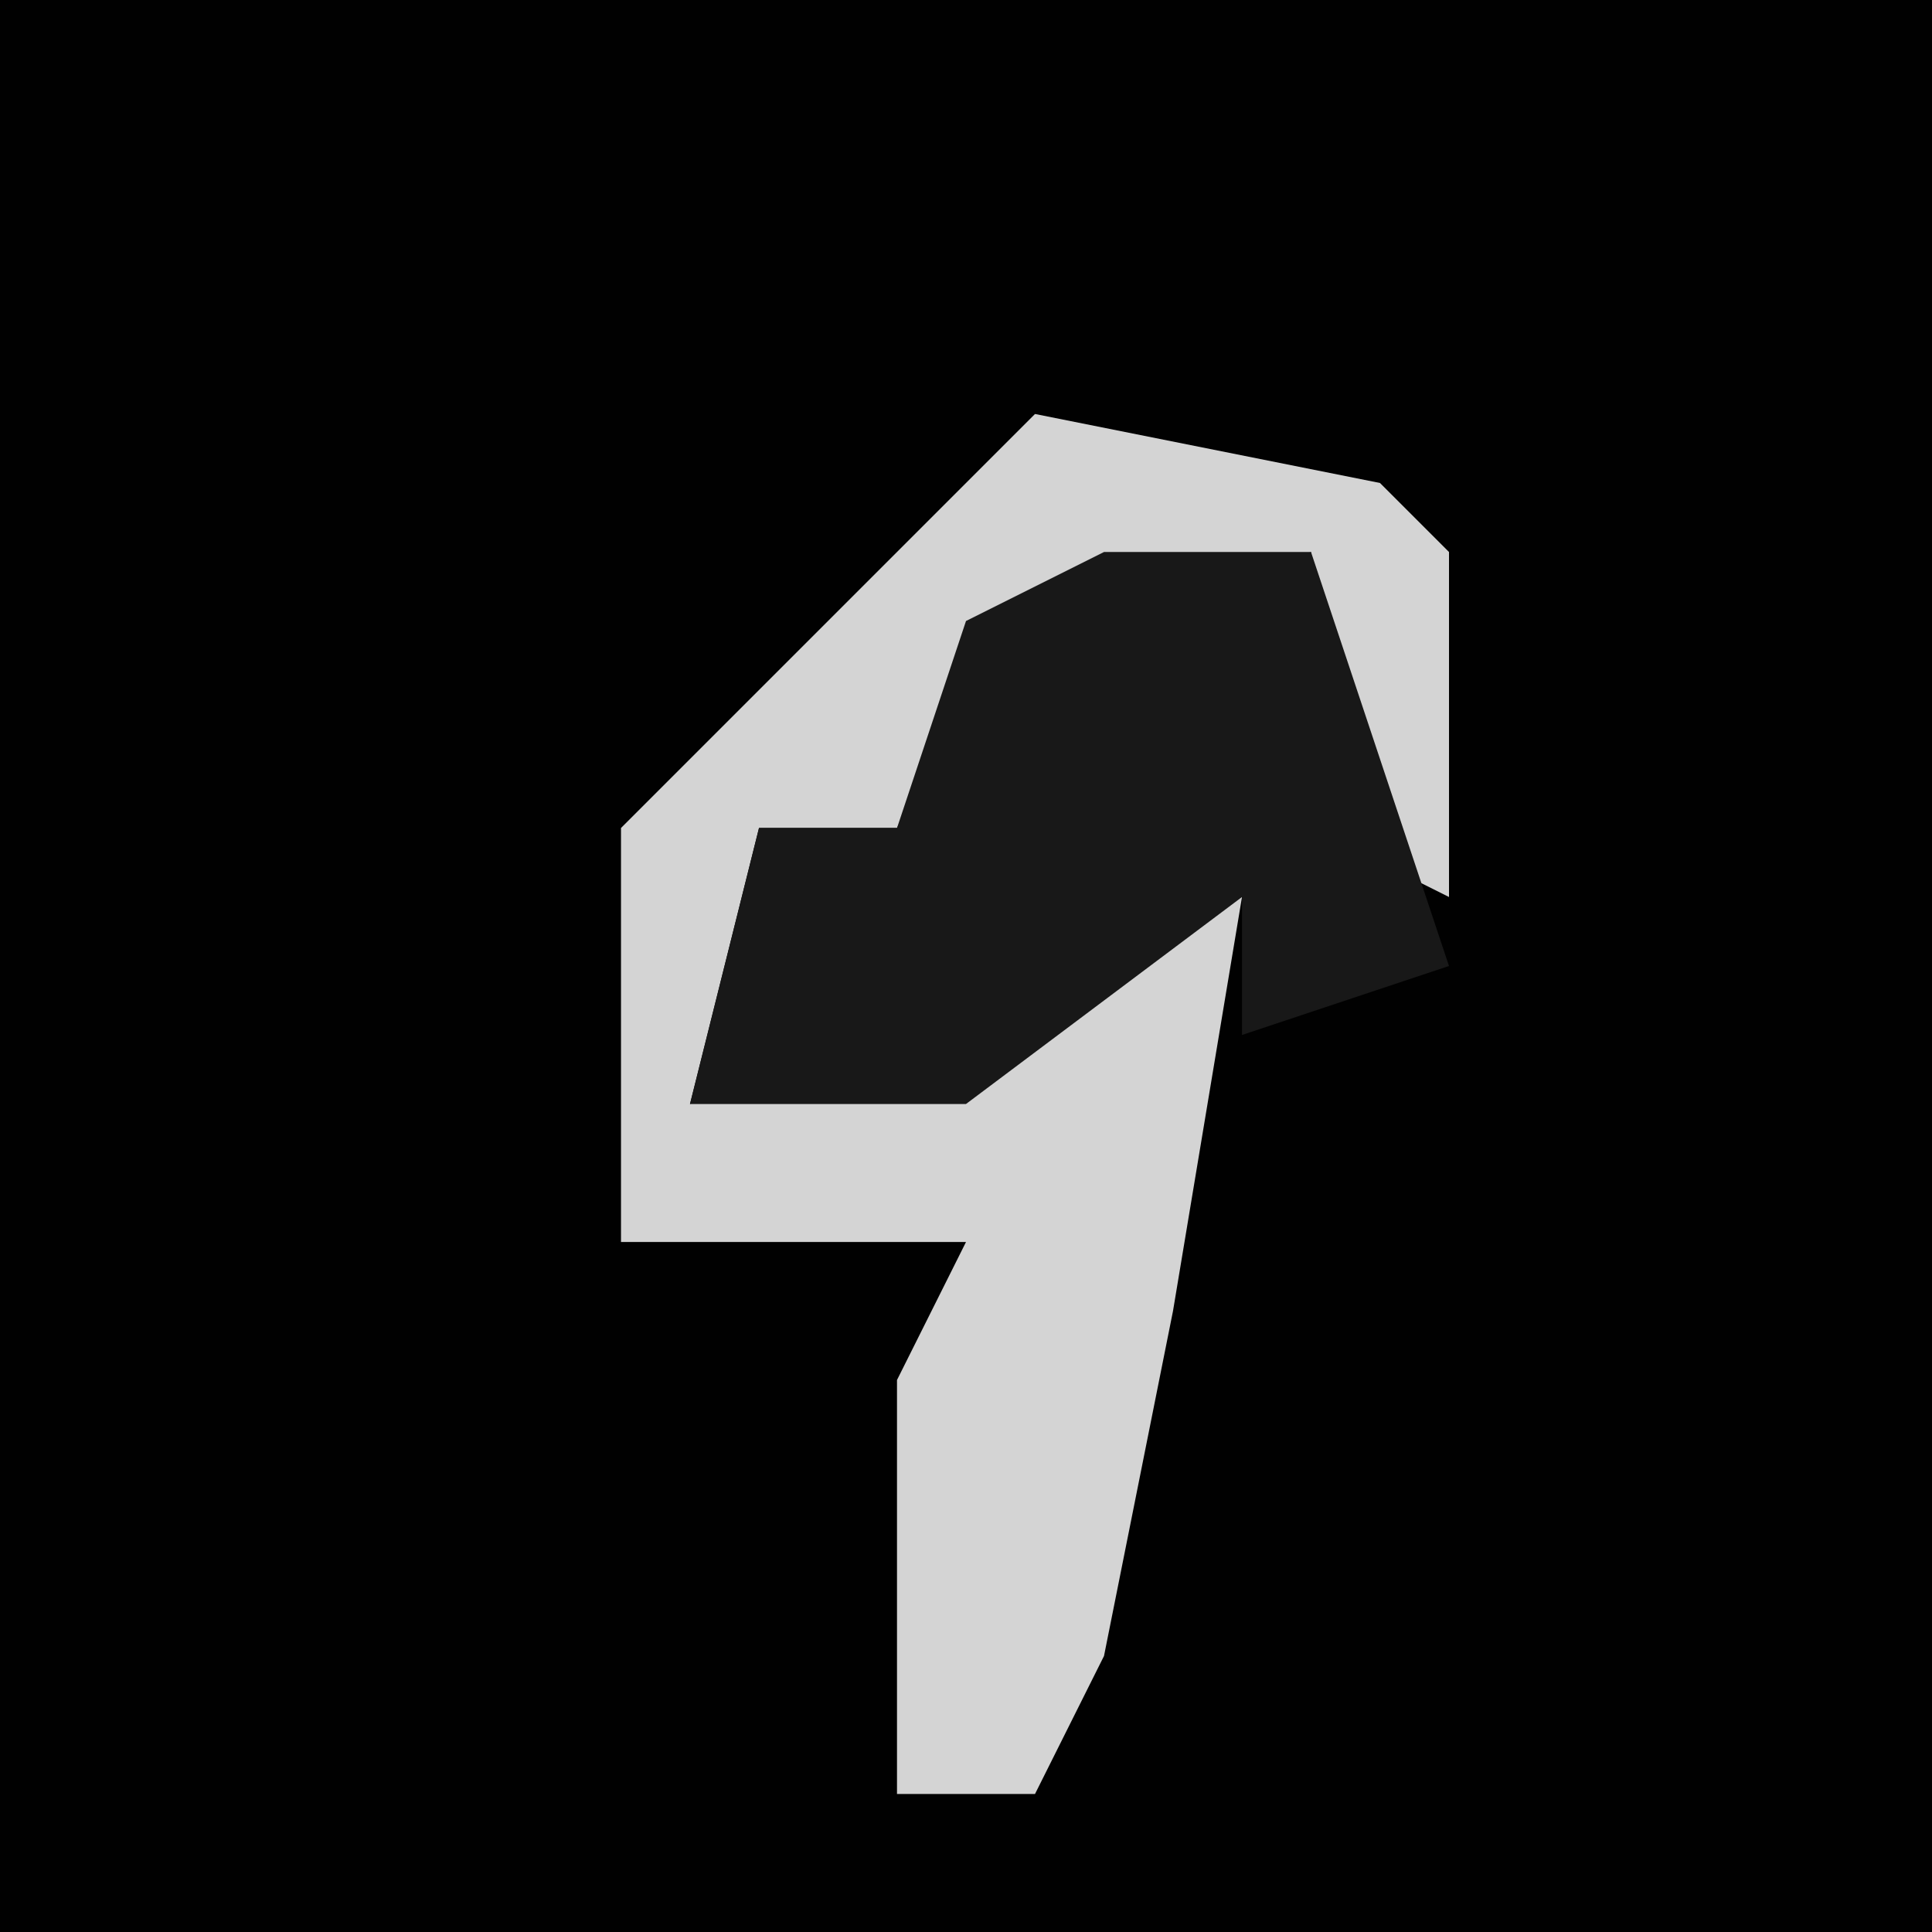 <?xml version="1.0" encoding="UTF-8"?>
<svg version="1.1" xmlns="http://www.w3.org/2000/svg" width="28" height="28">
<path d="M0,0 L28,0 L28,28 L0,28 Z " fill="#010101" transform="translate(0,0)"/>
<path d="M0,0 L5,1 L6,2 L6,7 L4,6 L4,2 L-1,4 L-2,6 L-4,6 L-5,10 L0,8 L3,7 L2,13 L1,18 L0,20 L-2,20 L-2,14 L-1,12 L-6,12 L-6,6 L-1,1 Z " fill="#D4D4D4" transform="translate(15,6)"/>
<path d="M0,0 L3,0 L5,6 L2,7 L2,5 L-2,8 L-6,8 L-5,4 L-3,4 L-2,1 Z " fill="#181818" transform="translate(16,8)"/>
</svg>
